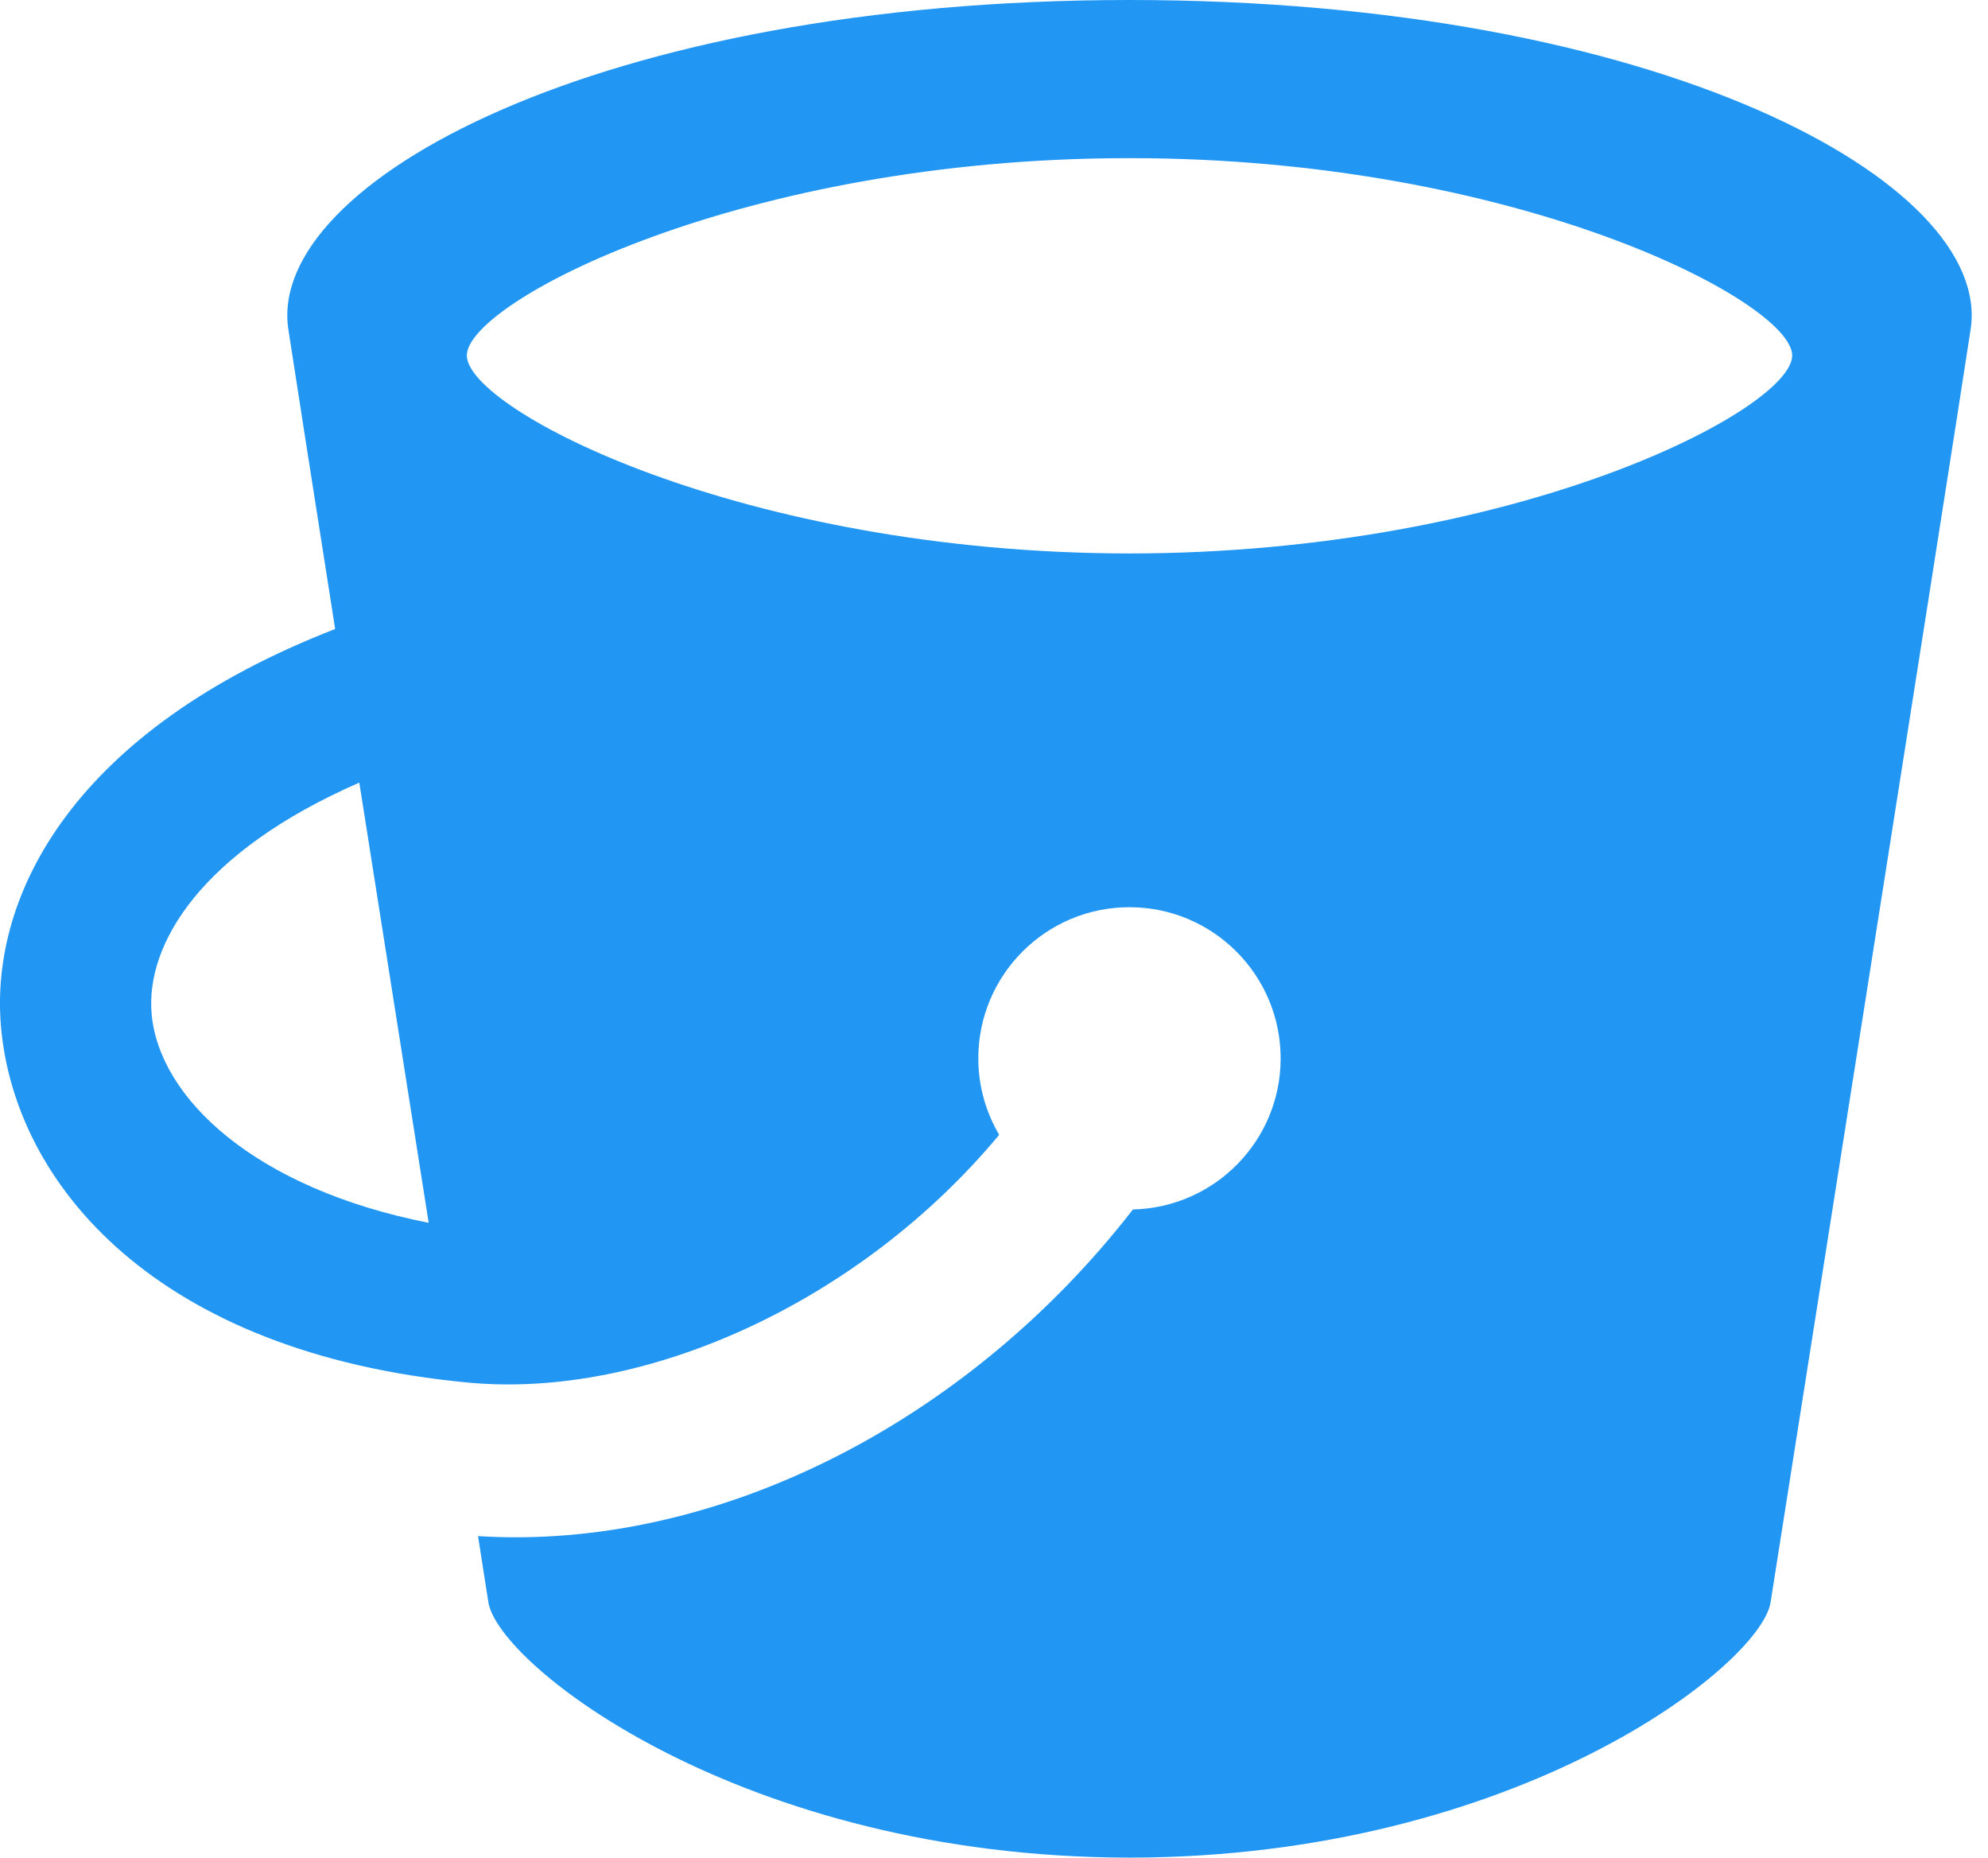 <svg width="76" height="71" viewBox="0 0 76 71" fill="none" xmlns="http://www.w3.org/2000/svg">
<path d="M43.181 0H43.179C22.923 0 10.167 6.982 11.024 12.59C11.267 14.19 11.951 18.552 12.813 24.041C2.886 27.895 -0.402 34.146 0.038 39.239C0.56 45.272 5.986 51.729 17.904 52.844C24.708 53.48 32.895 49.749 38.198 43.374C37.694 42.516 37.4 41.52 37.4 40.453C37.4 37.263 39.986 34.674 43.179 34.674C46.37 34.674 48.958 37.263 48.958 40.453C48.958 43.599 46.441 46.154 43.311 46.227C36.994 54.37 27.382 59.282 18.275 58.712C18.486 60.055 18.566 60.563 18.671 61.242C19.046 63.629 28.361 70.987 43.179 71H43.181C58.001 70.987 67.316 63.629 67.688 61.242C68.057 58.867 74.467 18.285 75.336 12.59C76.194 6.982 63.436 0 43.181 0ZM5.796 38.742C5.567 36.092 7.672 32.562 13.736 29.912C14.609 35.446 15.557 41.458 16.388 46.737C9.768 45.434 6.076 41.984 5.796 38.742ZM43.179 21.154C28.359 21.144 17.847 15.641 17.847 13.588C17.839 11.545 28.362 6.036 43.179 6.045C57.998 6.036 68.52 11.545 68.514 13.588C68.514 15.641 58.001 21.144 43.179 21.154Z" fill="#2196F3"/>
</svg>
